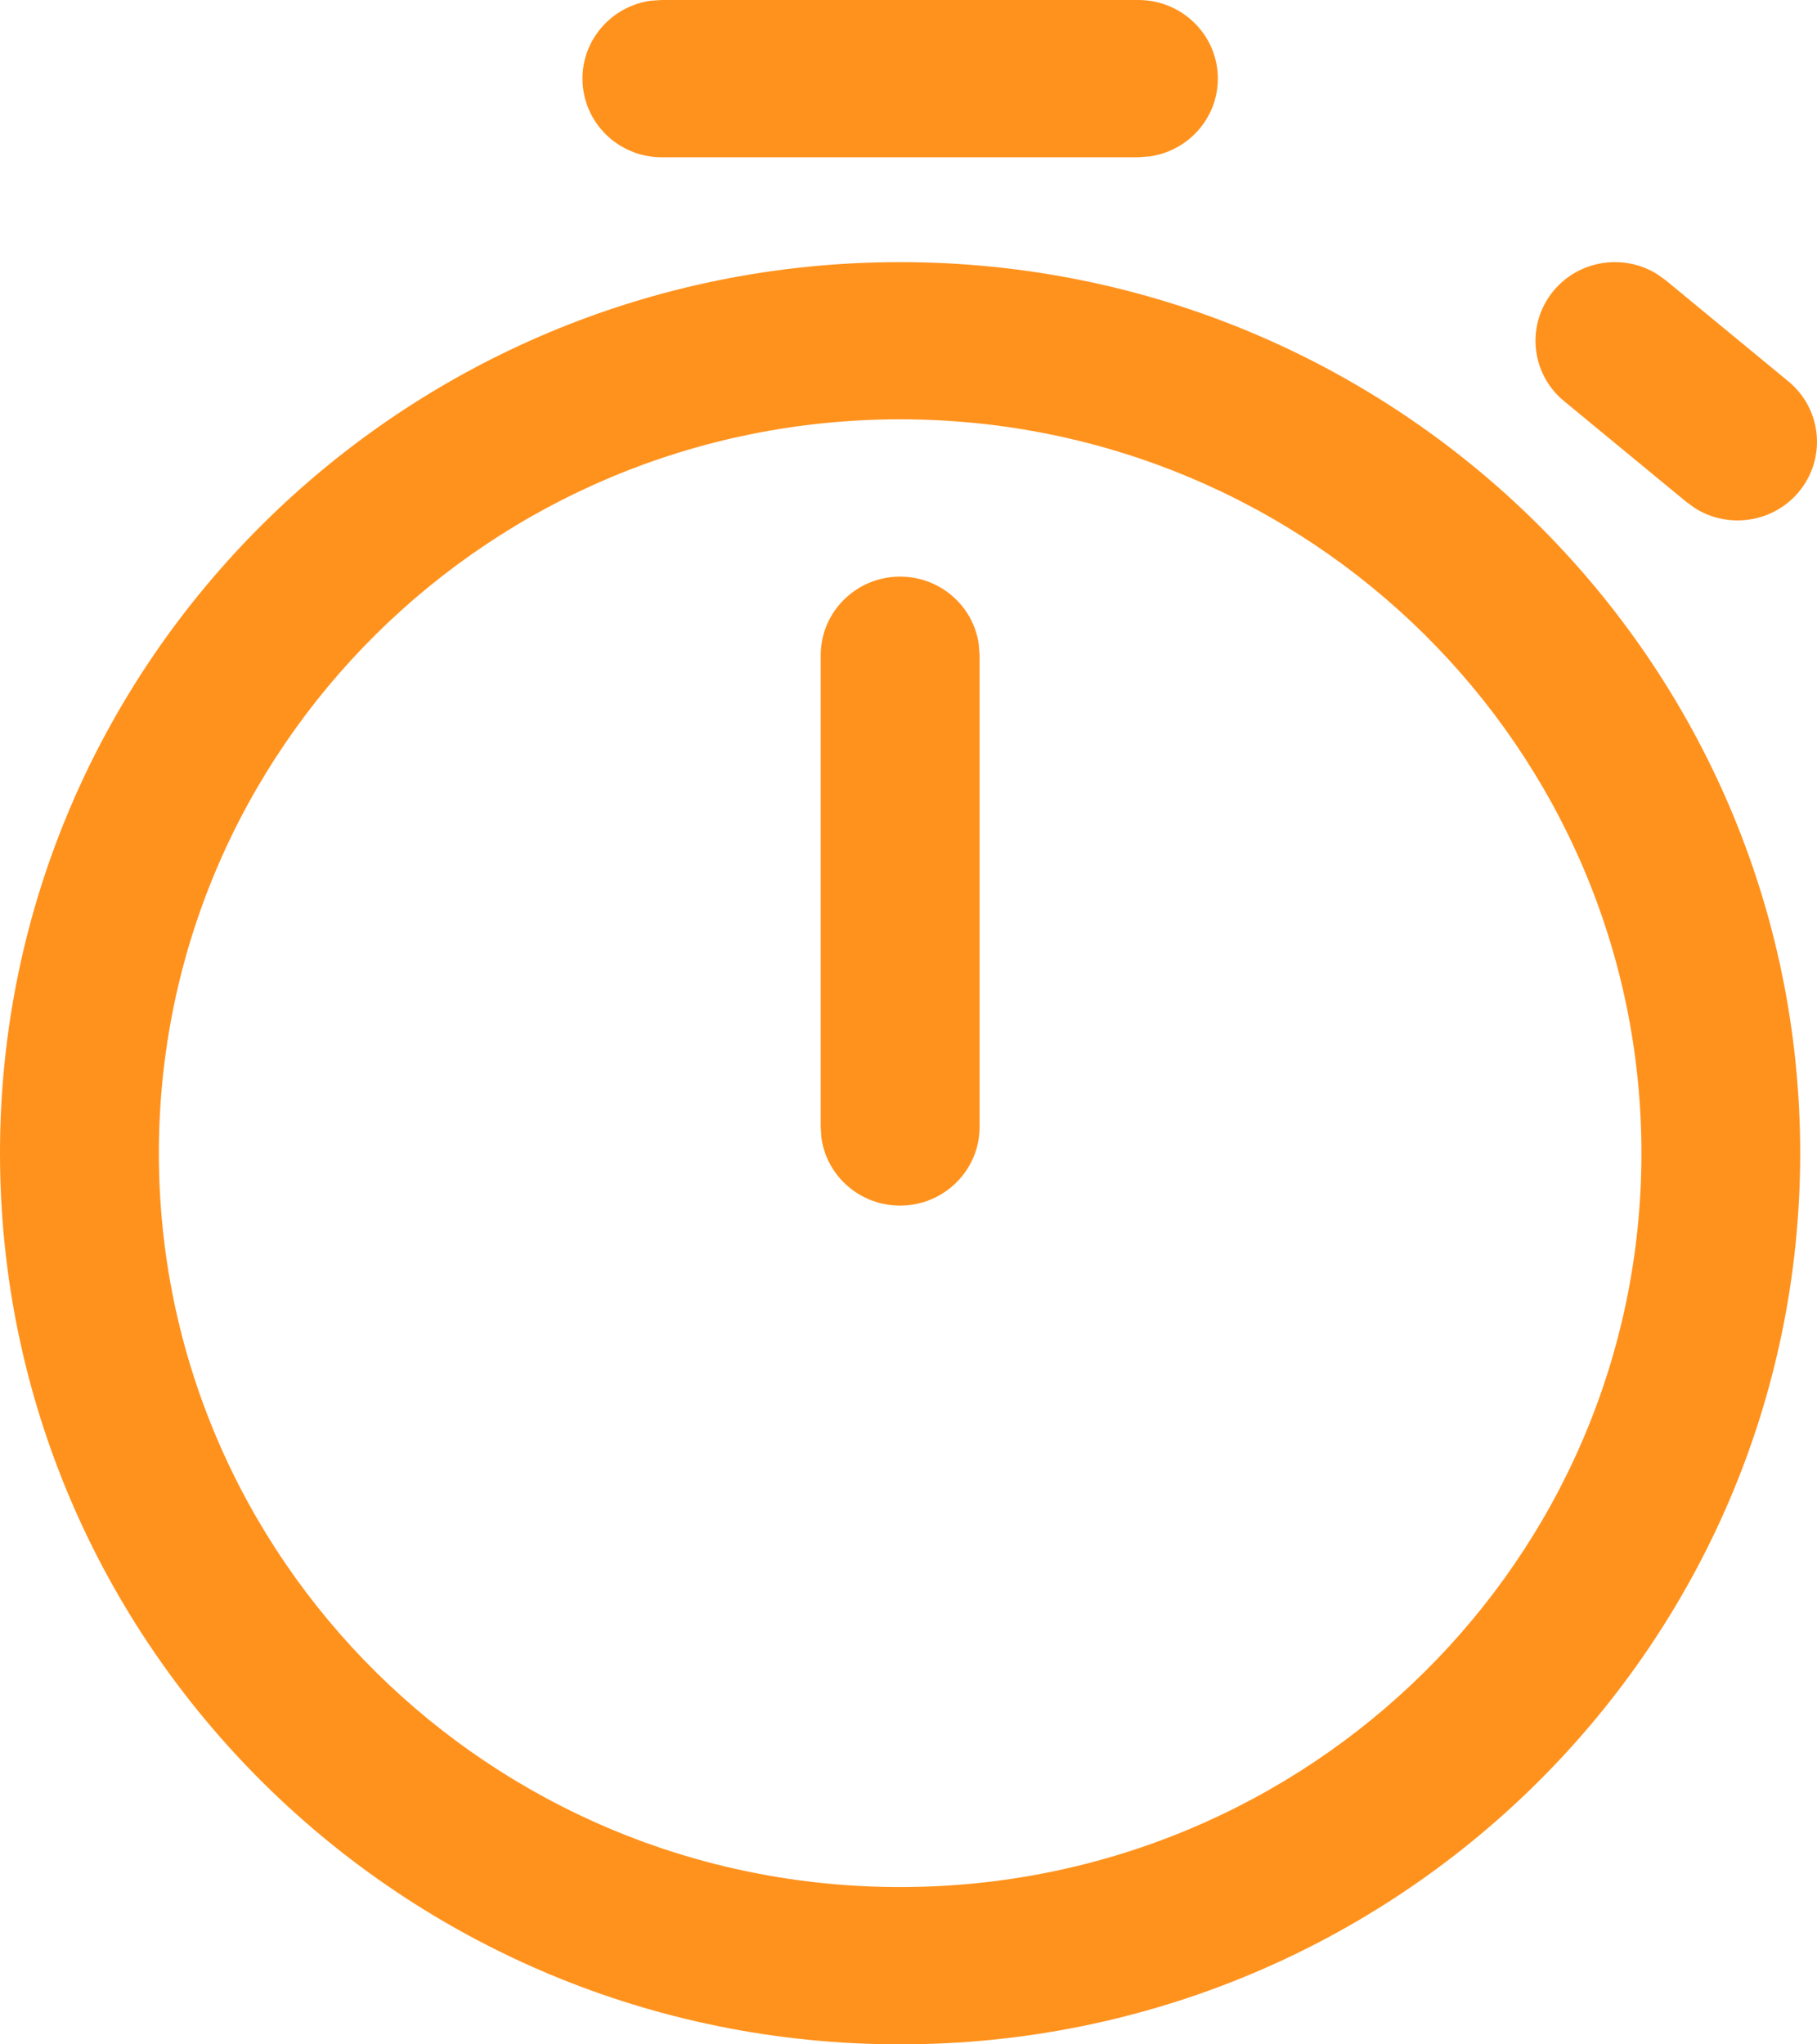 <svg width="16" height="18" viewBox="0 0 16 18" fill="none" xmlns="http://www.w3.org/2000/svg">
<path d="M7.926 2.308C12.304 2.308 15.852 5.821 15.852 10.154C15.852 14.487 12.304 18 7.926 18C3.549 18 0 14.487 0 10.154C0 5.821 3.549 2.308 7.926 2.308ZM7.926 3.692C4.321 3.692 1.399 6.585 1.399 10.154C1.399 13.723 4.321 16.615 7.926 16.615C11.531 16.615 14.454 13.723 14.454 10.154C14.454 6.585 11.531 3.692 7.926 3.692ZM7.926 5.077C8.28 5.077 8.573 5.337 8.619 5.675L8.626 5.769V9.923C8.626 10.305 8.312 10.615 7.926 10.615C7.572 10.615 7.279 10.355 7.233 10.017L7.227 9.923V5.769C7.227 5.387 7.54 5.077 7.926 5.077ZM14.591 2.413L14.668 2.468L15.748 3.358C16.045 3.603 16.085 4.039 15.838 4.333C15.612 4.602 15.222 4.658 14.93 4.477L14.853 4.422L13.773 3.532C13.476 3.288 13.436 2.851 13.683 2.557C13.909 2.288 14.299 2.232 14.591 2.413ZM10.024 0C10.411 0 10.724 0.31 10.724 0.692C10.724 1.043 10.46 1.332 10.119 1.378L10.024 1.385H5.828C5.442 1.385 5.129 1.075 5.129 0.692C5.129 0.342 5.392 0.052 5.733 0.006L5.828 0H10.024Z" fill="#FF921D"/>
</svg>
